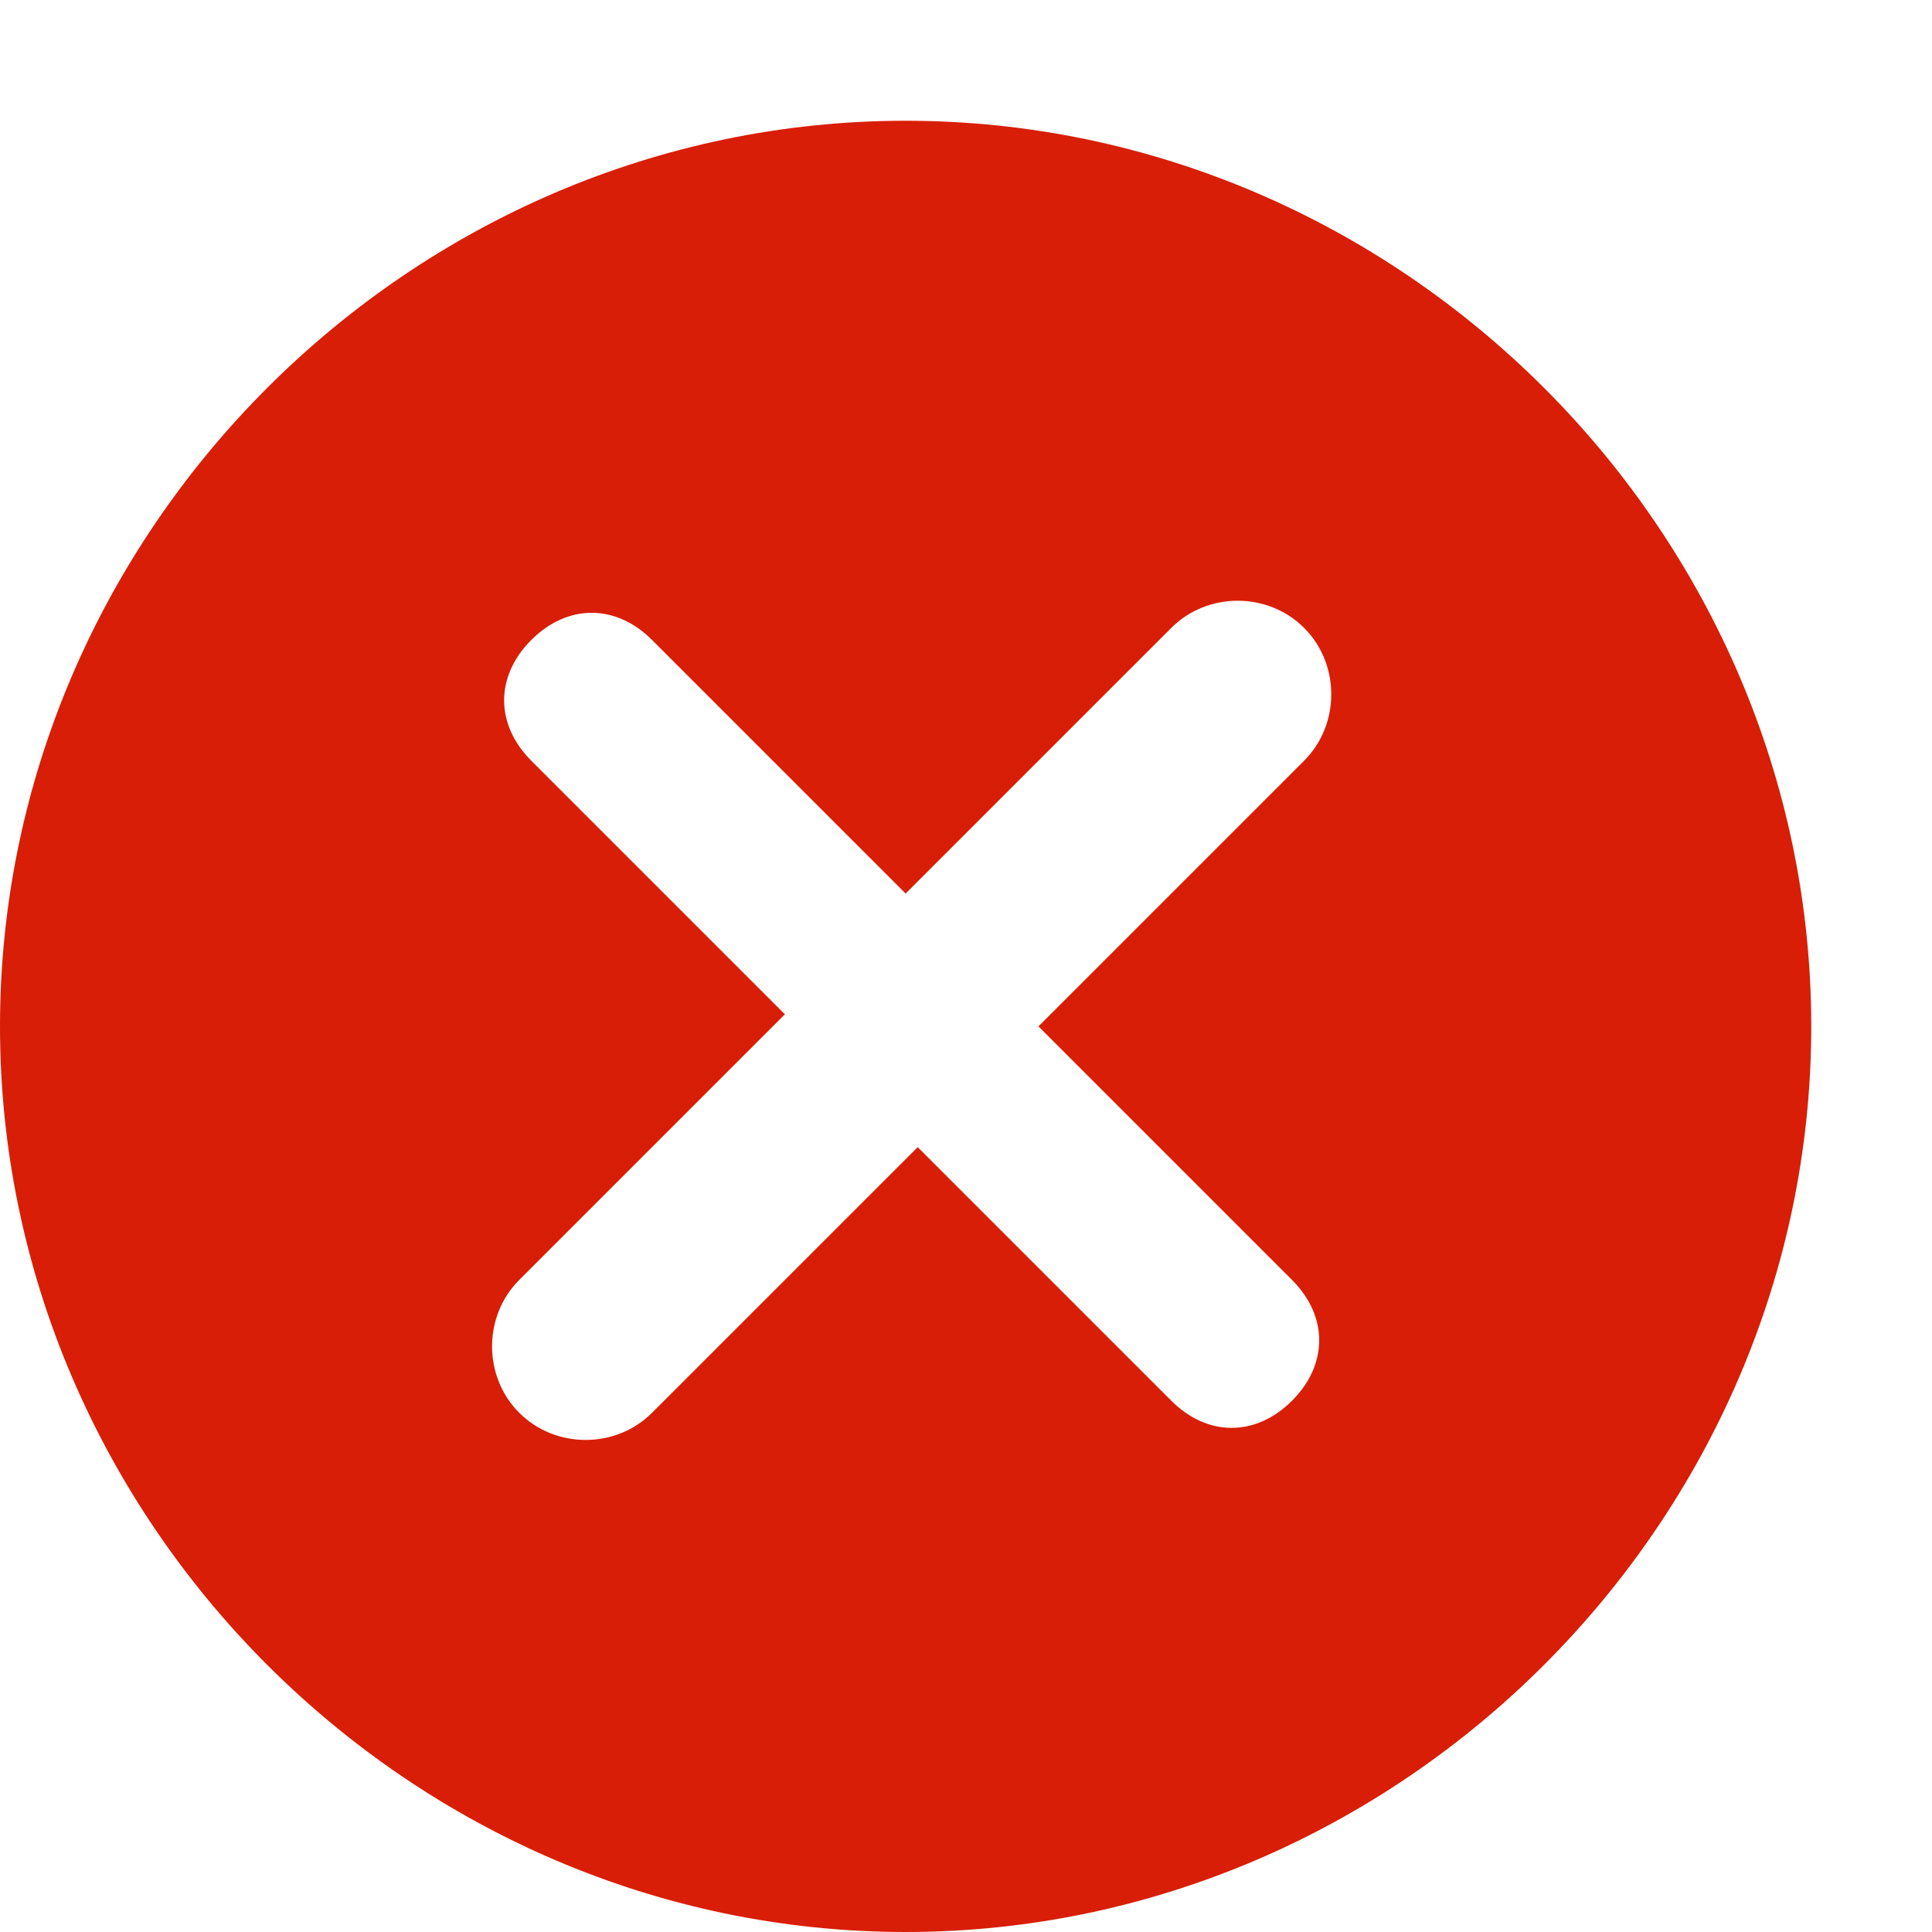 <?xml version="1.0" standalone="no"?><!DOCTYPE svg PUBLIC "-//W3C//DTD SVG 1.1//EN" "http://www.w3.org/Graphics/SVG/1.1/DTD/svg11.dtd"><svg t="1574402975150" class="icon" viewBox="0 0 1024 1024" version="1.1" xmlns="http://www.w3.org/2000/svg" p-id="4311" xmlns:xlink="http://www.w3.org/1999/xlink" width="200" height="200"><defs><style type="text/css"></style></defs><path d="M480 64C217.6 64 0 281.6 0 544s217.6 480 480 480 480-217.6 480-480S742.4 64 480 64z m204.8 614.4c19.2 19.2 19.2 44.8 0 64-19.2 19.2-44.8 19.2-64 0L486.4 608 345.6 748.8c-19.2 19.2-51.2 19.2-70.4 0-19.2-19.2-19.2-51.2 0-70.4L416 537.6 281.6 403.2c-19.2-19.2-19.2-44.8 0-64 19.2-19.2 44.8-19.2 64 0L480 473.6l140.8-140.8c19.2-19.2 51.2-19.2 70.4 0 19.2 19.2 19.2 51.2 0 70.4L550.4 544l134.4 134.4z" fill="#d81e06" p-id="4312"></path></svg>